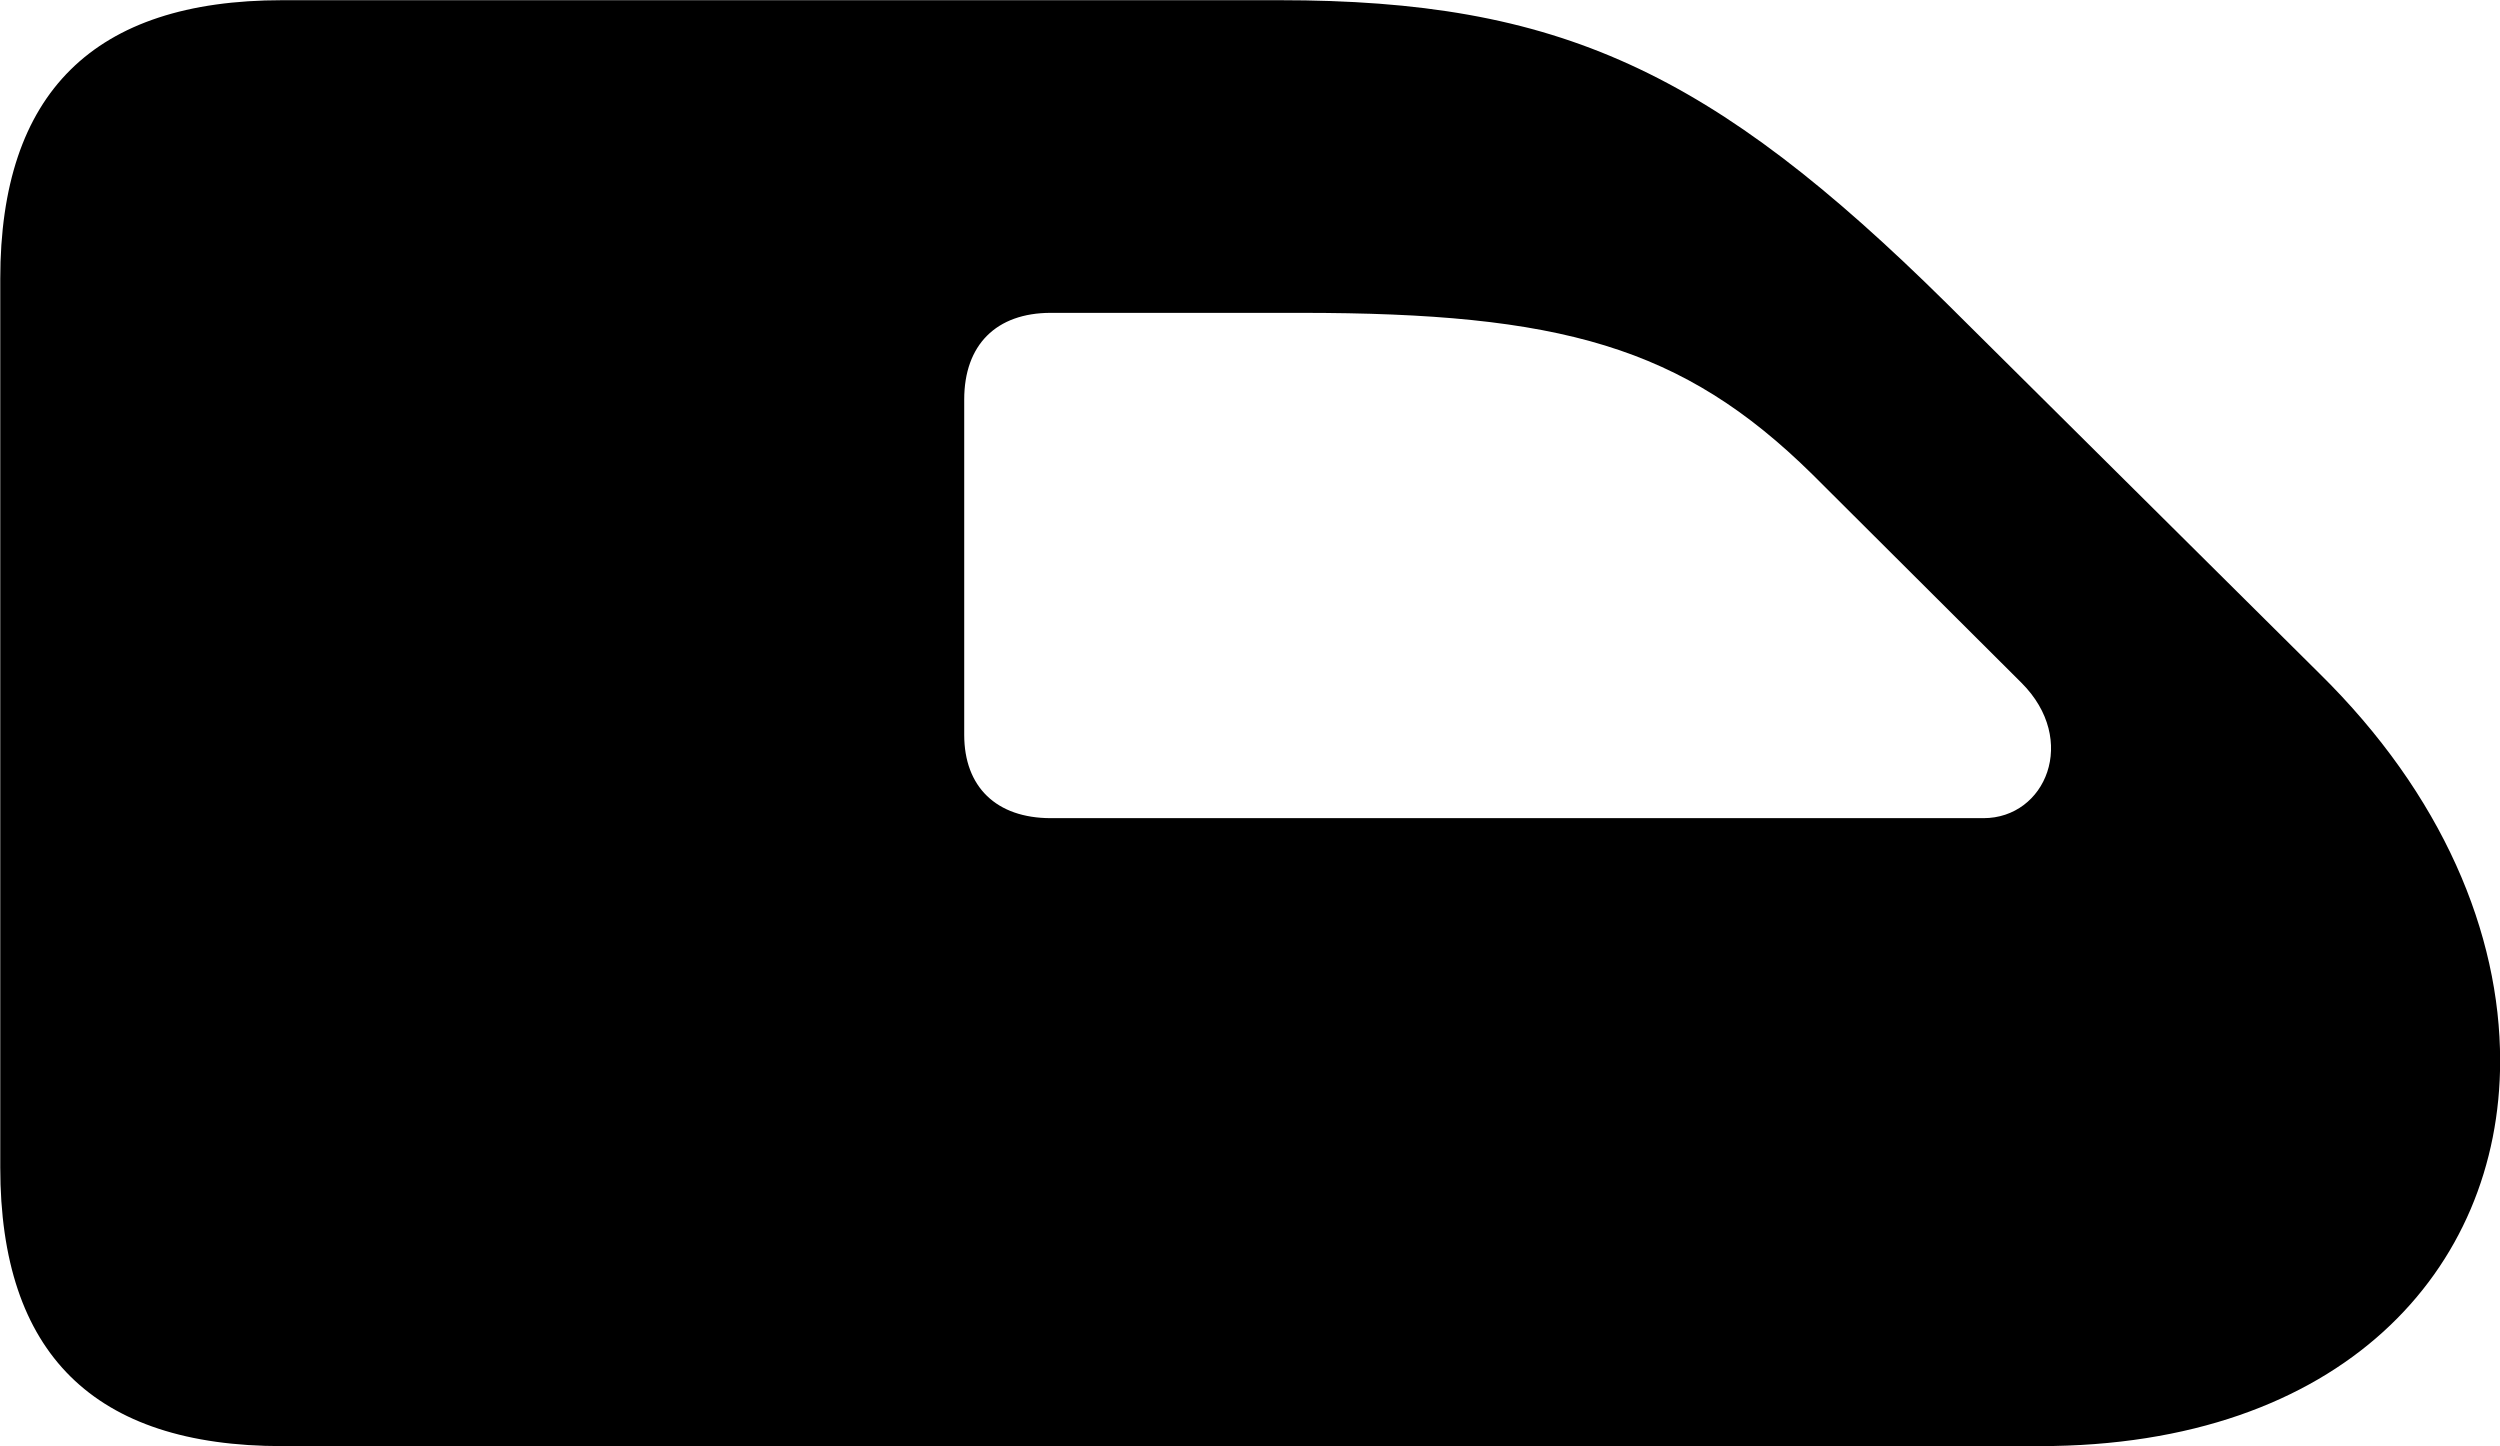 
<svg
    viewBox="0 0 37.502 21.697"
    xmlns="http://www.w3.org/2000/svg"
>
    <path
        fill="inherit"
        d="M0.004 17.513C0.004 20.303 1.404 21.693 4.234 21.693H30.594C35.134 21.693 37.504 19.043 37.504 15.913C37.504 14.003 36.644 11.923 34.794 10.103L29.204 4.553C25.664 1.053 23.384 0.003 19.194 0.003H4.234C1.404 0.003 0.004 1.393 0.004 4.183ZM14.464 11.023V5.993C14.464 5.173 14.944 4.693 15.764 4.693H19.514C23.404 4.693 25.234 5.193 27.184 7.113L30.324 10.243C31.184 11.103 30.684 12.273 29.754 12.273H15.764C14.944 12.273 14.464 11.803 14.464 11.023Z"
        fillRule="evenodd"
        clipRule="evenodd"
    />
</svg>
        